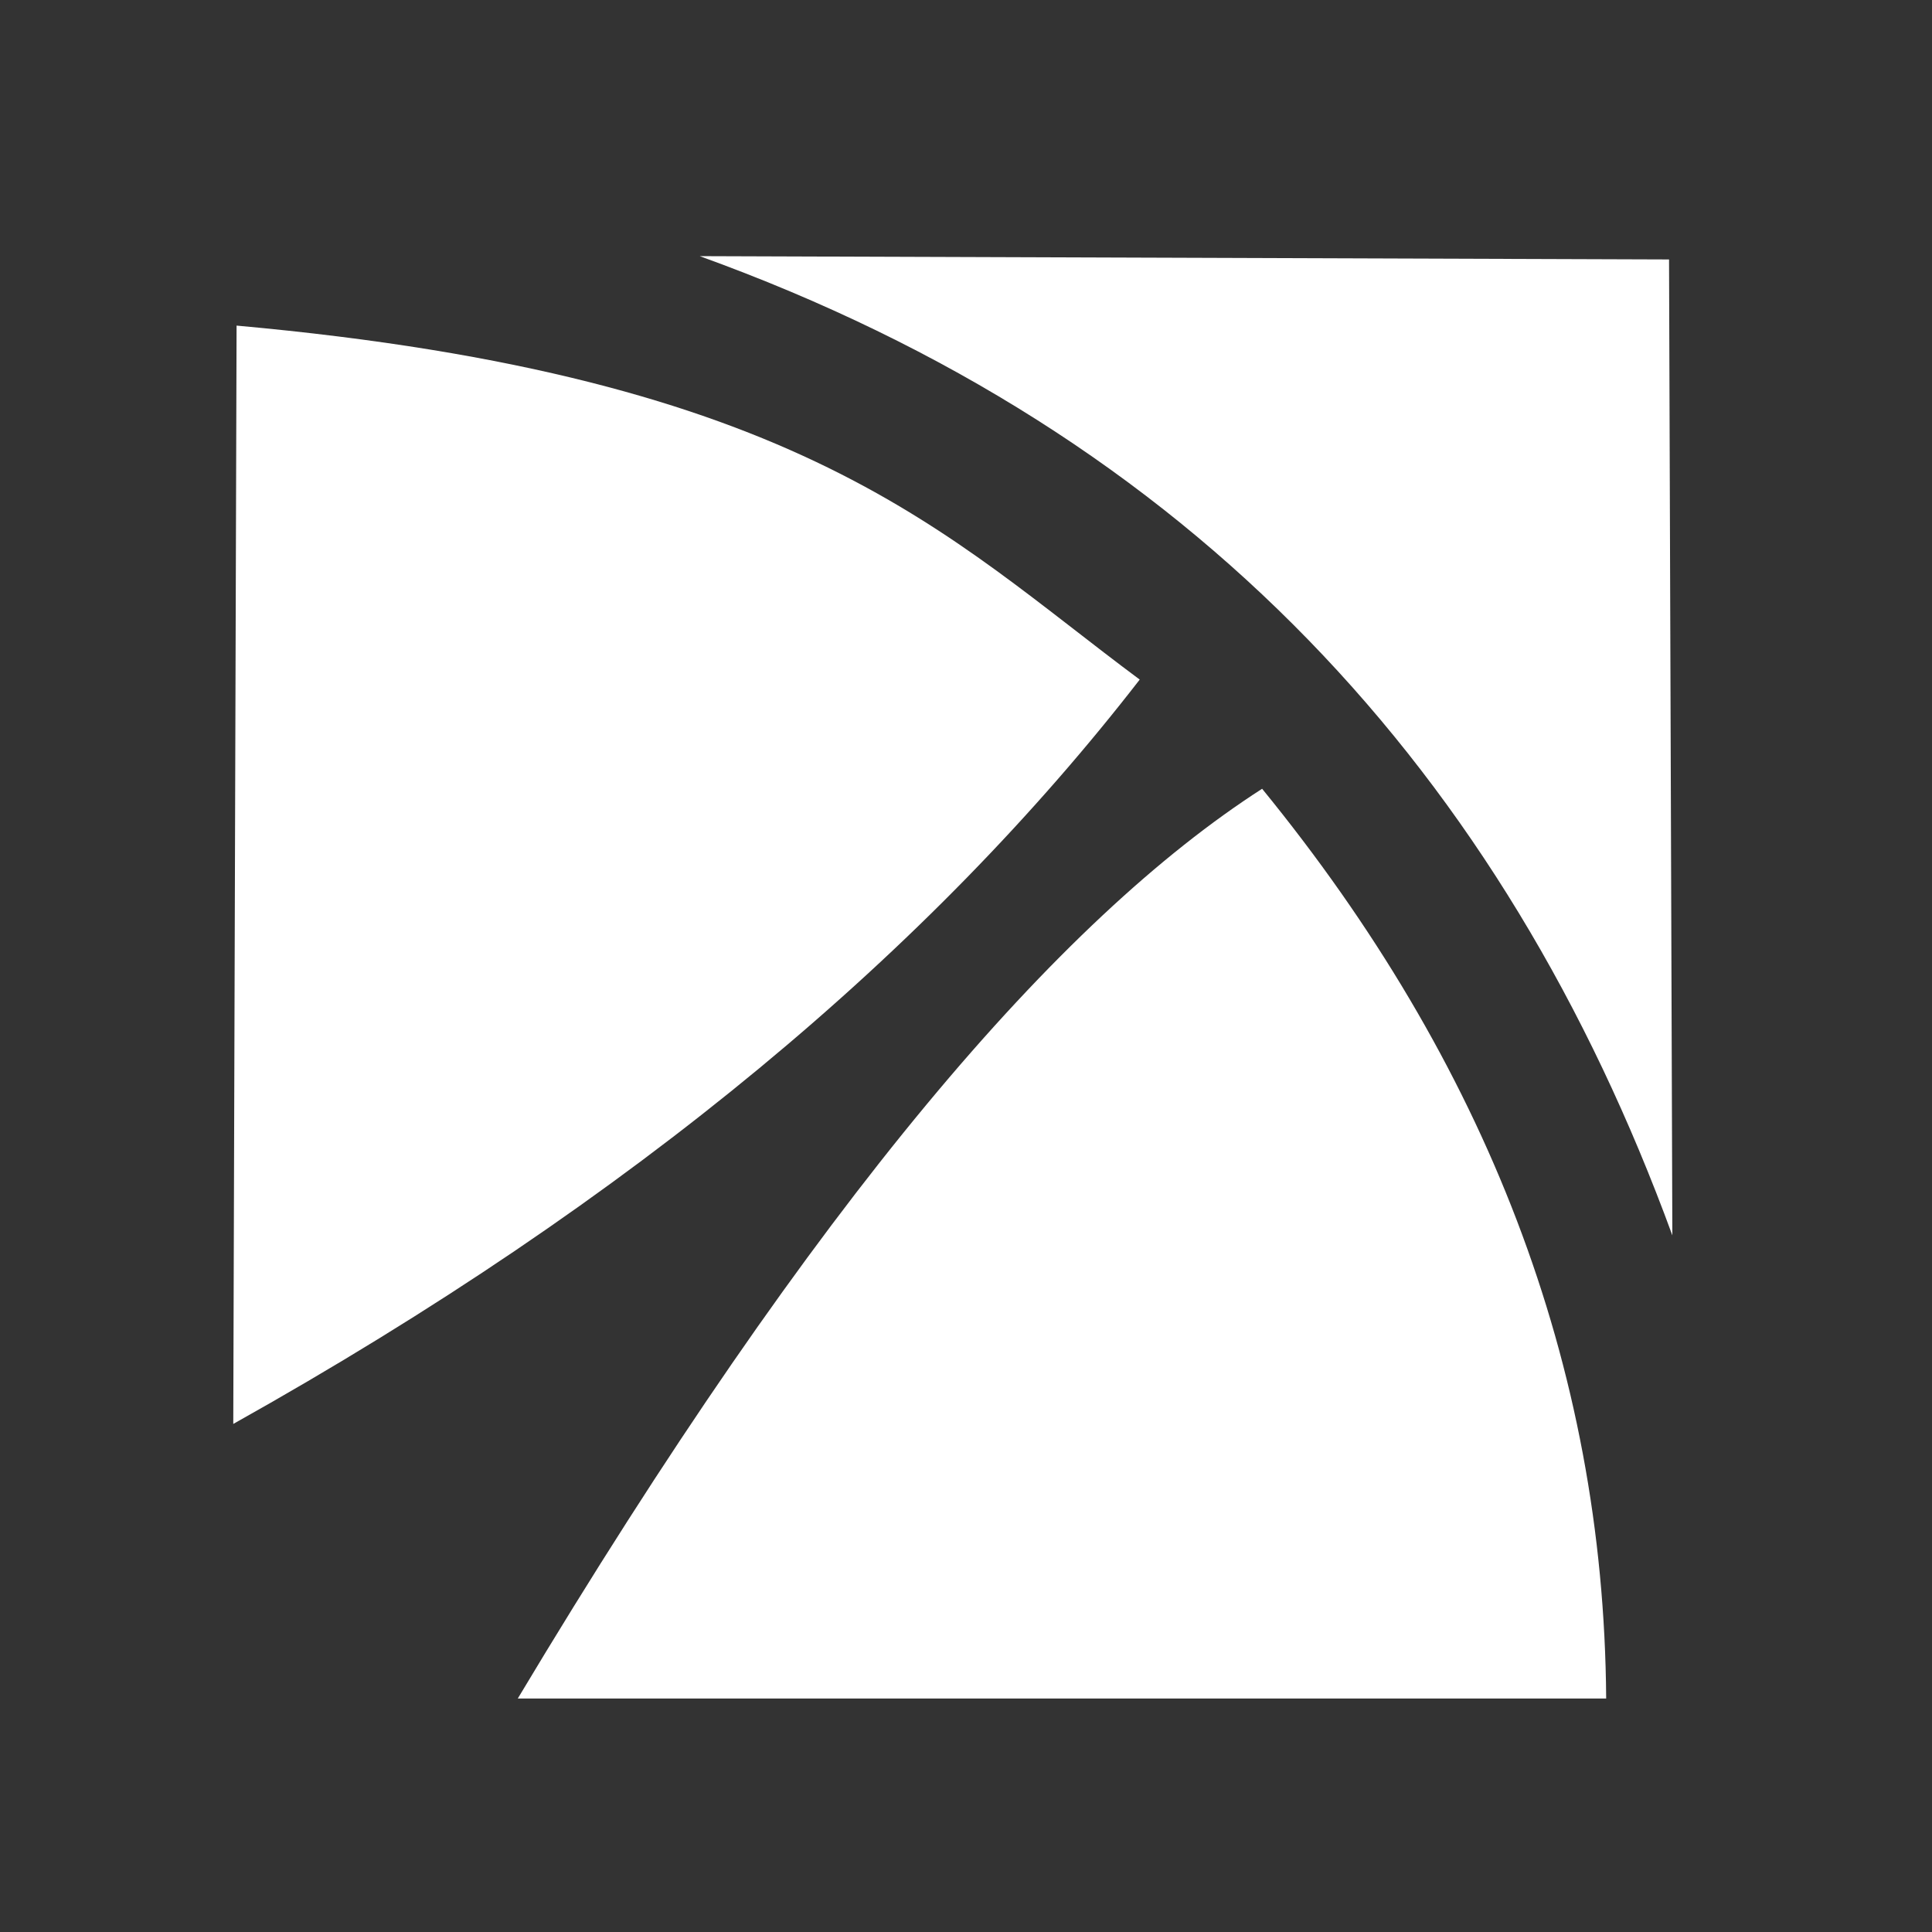 <?xml version="1.0" encoding="UTF-8" standalone="no"?>
<!-- Created with Inkscape (http://www.inkscape.org/) -->

<svg
   width="256"
   height="256"
   viewBox="0 0 67.733 67.733"
   version="1.1"
   id="svg5"
   inkscape:export-filename="C:\Users\woute.FIRST\source\repos\Q.TS\public\img\icon\vendor\fortinet_small_white_16x16.png"
   inkscape:export-xdpi="6"
   inkscape:export-ydpi="6"
   inkscape:version="1.1.1 (3bf5ae0d25, 2021-09-20)"
   sodipodi:docname="Trustwave-small-white.svg"
   xmlns:inkscape="http://www.inkscape.org/namespaces/inkscape"
   xmlns:sodipodi="http://sodipodi.sourceforge.net/DTD/sodipodi-0.dtd"
   xmlns="http://www.w3.org/2000/svg"
   xmlns:svg="http://www.w3.org/2000/svg">
  <rect x="0" y="0" width="67.733" height="67.733" fill="#333333" stroke="none"/>
  <sodipodi:namedview
     id="namedview7"
     pagecolor="#ffffff"
     bordercolor="#666666"
     borderopacity="1.0"
     inkscape:pageshadow="2"
     inkscape:pageopacity="0.0"
     inkscape:pagecheckerboard="0"
     inkscape:document-units="mm"
     showgrid="false"
     units="px"
     inkscape:zoom="2"
     inkscape:cx="60.75"
     inkscape:cy="106.75"
     inkscape:window-width="3440"
     inkscape:window-height="1369"
     inkscape:window-x="-8"
     inkscape:window-y="-8"
     inkscape:window-maximized="1"
     inkscape:current-layer="layer1" />
  <defs
     id="defs2" />
  <g
     inkscape:label="Layer 1"
     inkscape:groupmode="layer"
     id="layer1">
    <path
       style="fill:#ffffff;stroke:none;stroke-width:0.232px;stroke-linecap:butt;stroke-linejoin:miter;stroke-opacity:1"
       d="M 24.531,8.98 58.514,9.096 58.63,43.31 C 52.718,27.149 41.881,15.247 24.531,8.98 Z"
       id="path1655"
       sodipodi:nodetypes="cccc" />
    <path
       style="fill:#ffffff;stroke:none;stroke-width:0.232px;stroke-linecap:butt;stroke-linejoin:miter;stroke-opacity:1"
       d="M 8.294,11.415 8.178,49.921 C 22.294,42.023 32.642,33.269 39.957,23.825 33.129,18.757 28.193,13.215 8.294,11.415 Z"
       id="path1827"
       sodipodi:nodetypes="cccc" />
    <path
       style="fill:#ffffff;stroke:none;stroke-width:0.232px;stroke-linecap:butt;stroke-linejoin:miter;stroke-opacity:1"
       d="m 18.152,59.548 h 38.158 C 56.23,47.813 52.06,37.223 44.248,27.653 37.135,32.229 28.664,41.993 18.152,59.548 Z"
       id="path2070"
       sodipodi:nodetypes="cccc" />
  </g>
</svg>
